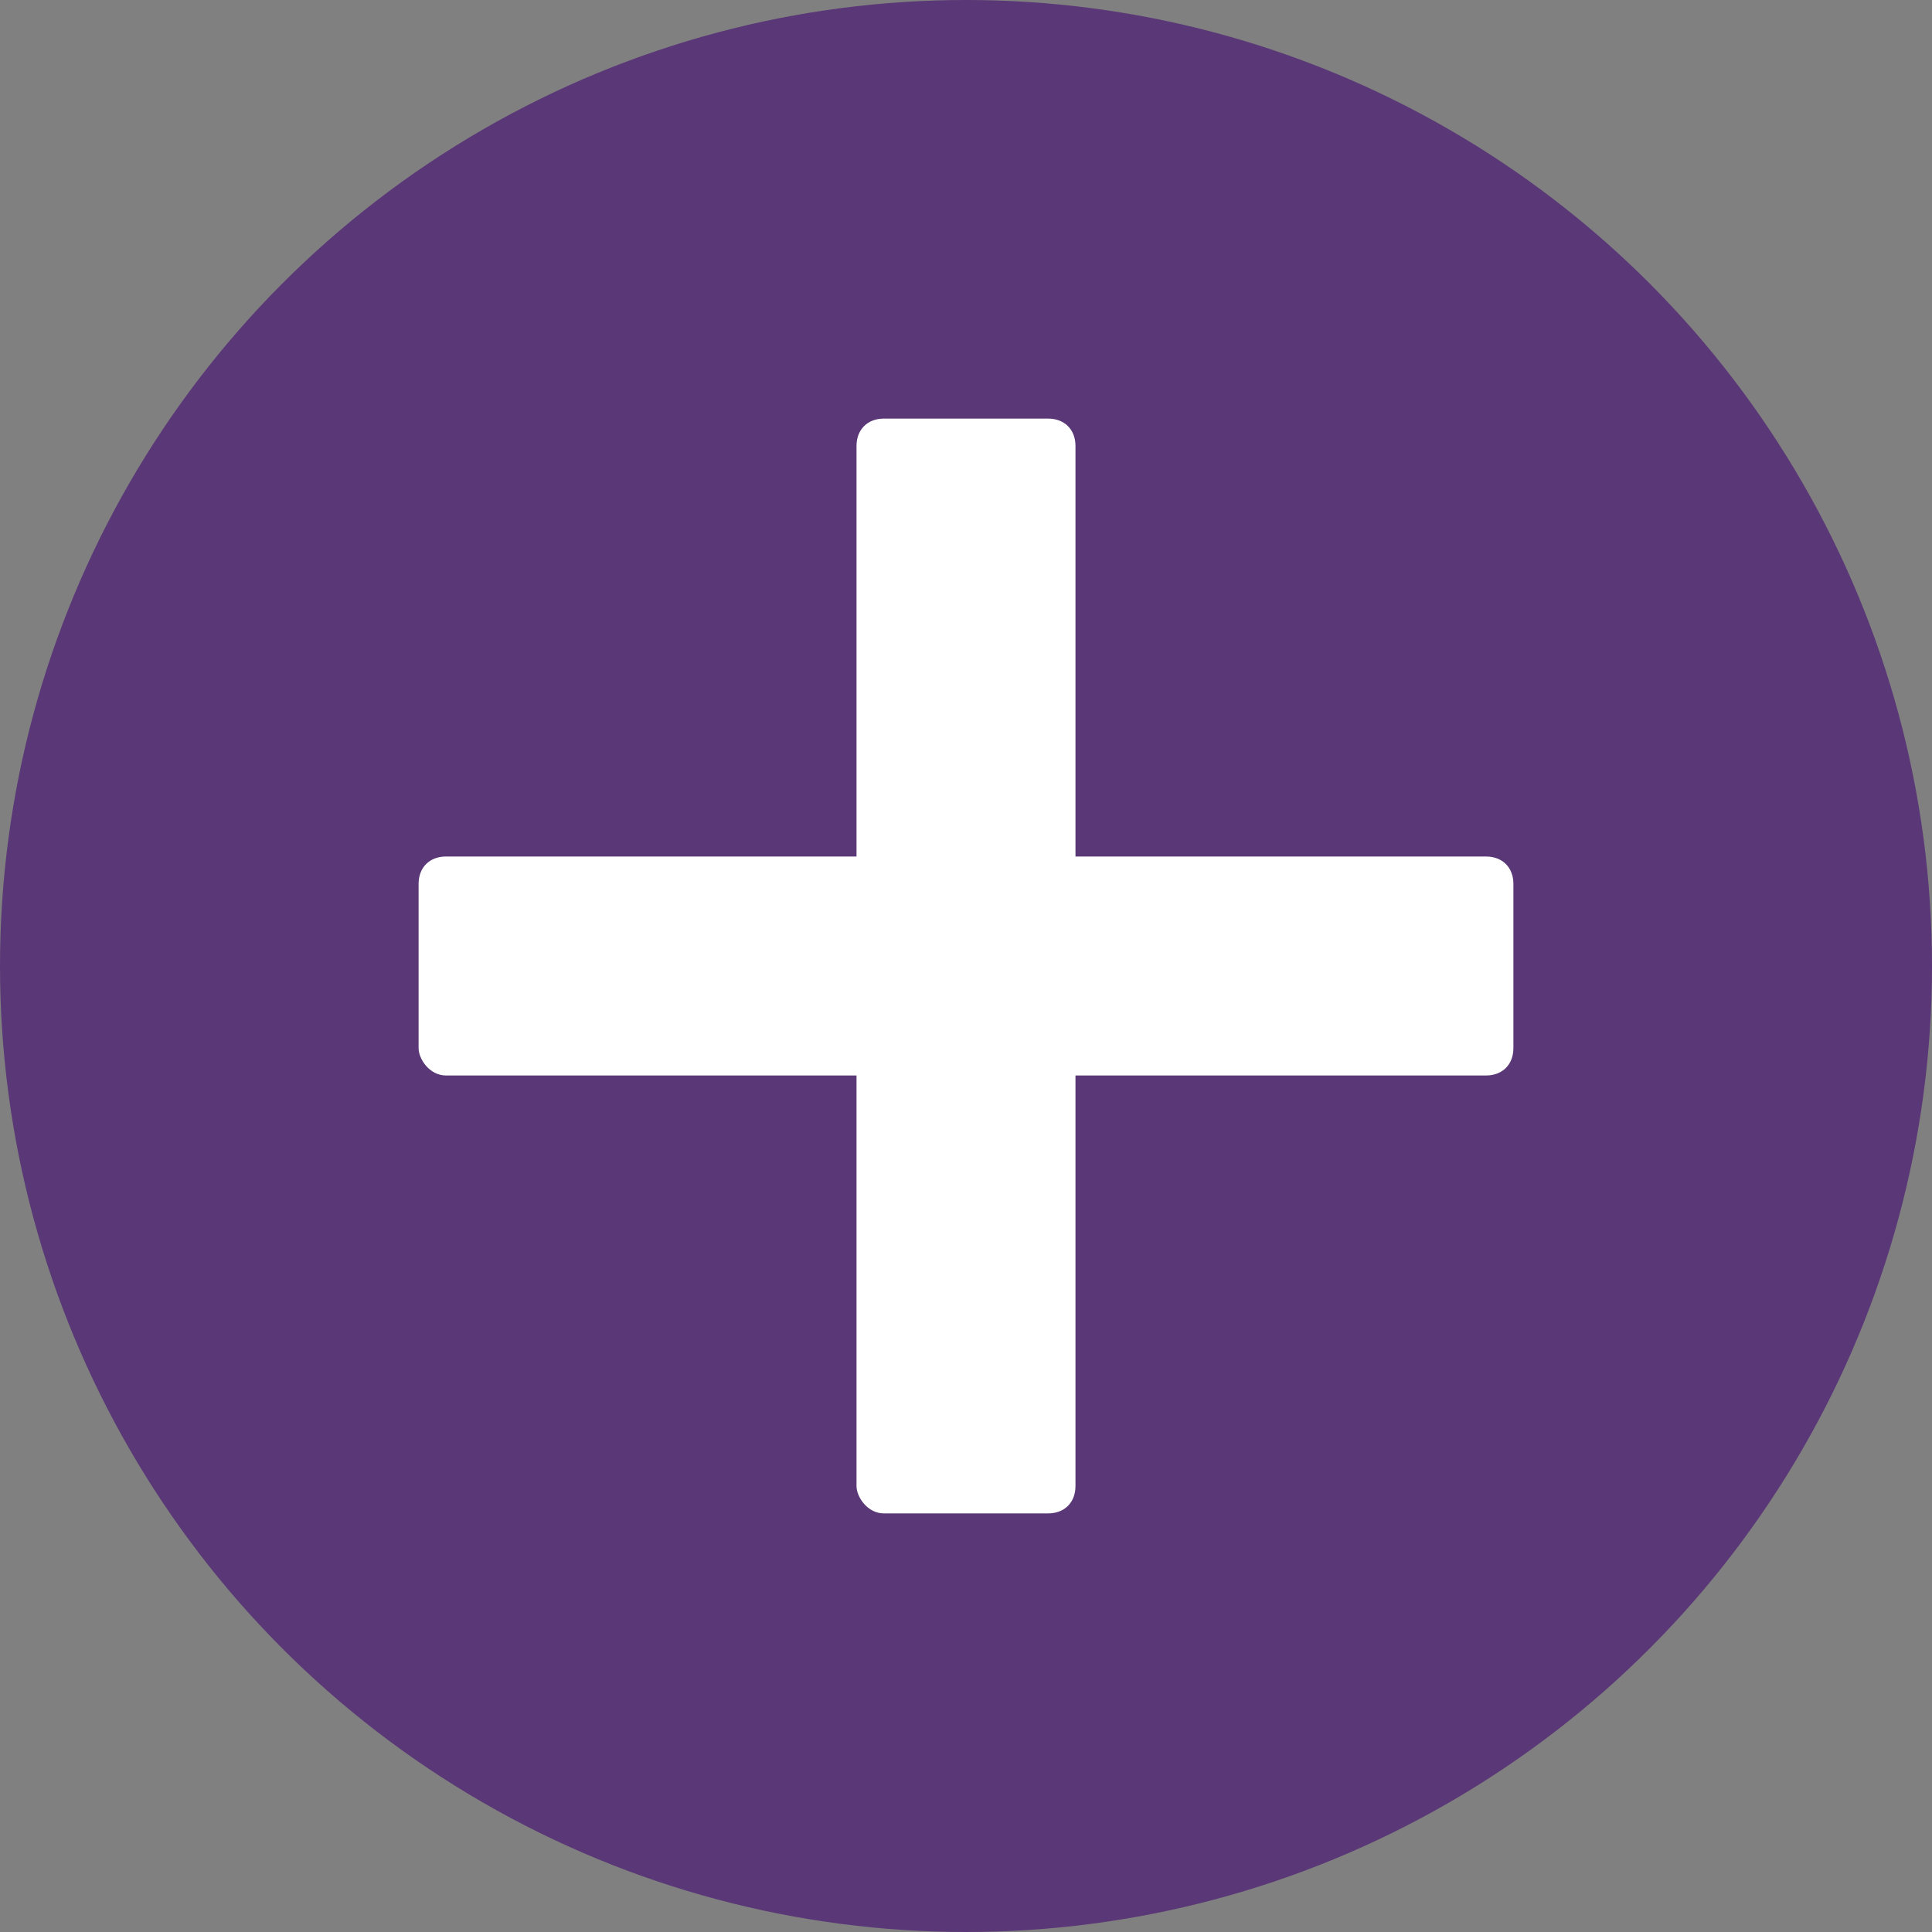 <svg xmlns="http://www.w3.org/2000/svg" viewBox="0 0 60 60" enable-background="new 0 0 60 60"><rect x="0" y="0" width="60" height="60" fill="#808080" stroke="none"/><g><circle fill="#5A3776" cx="30" cy="30" r="30"/><path fill="#fff" d="M47 27.45v5.1c0 .51-.34.85-.85.85h-12.75v12.75c0 .51-.34.85-.85.85h-5.1c-.51 0-.85-.51-.85-.85v-12.75h-12.75c-.51 0-.85-.51-.85-.85v-5.1c0-.51.34-.85.85-.85h12.75v-12.75c0-.51.34-.85.85-.85h5.1c.51 0 .85.34.85.85v12.75h12.75c.51 0 .85.34.85.85z"/></g></svg>